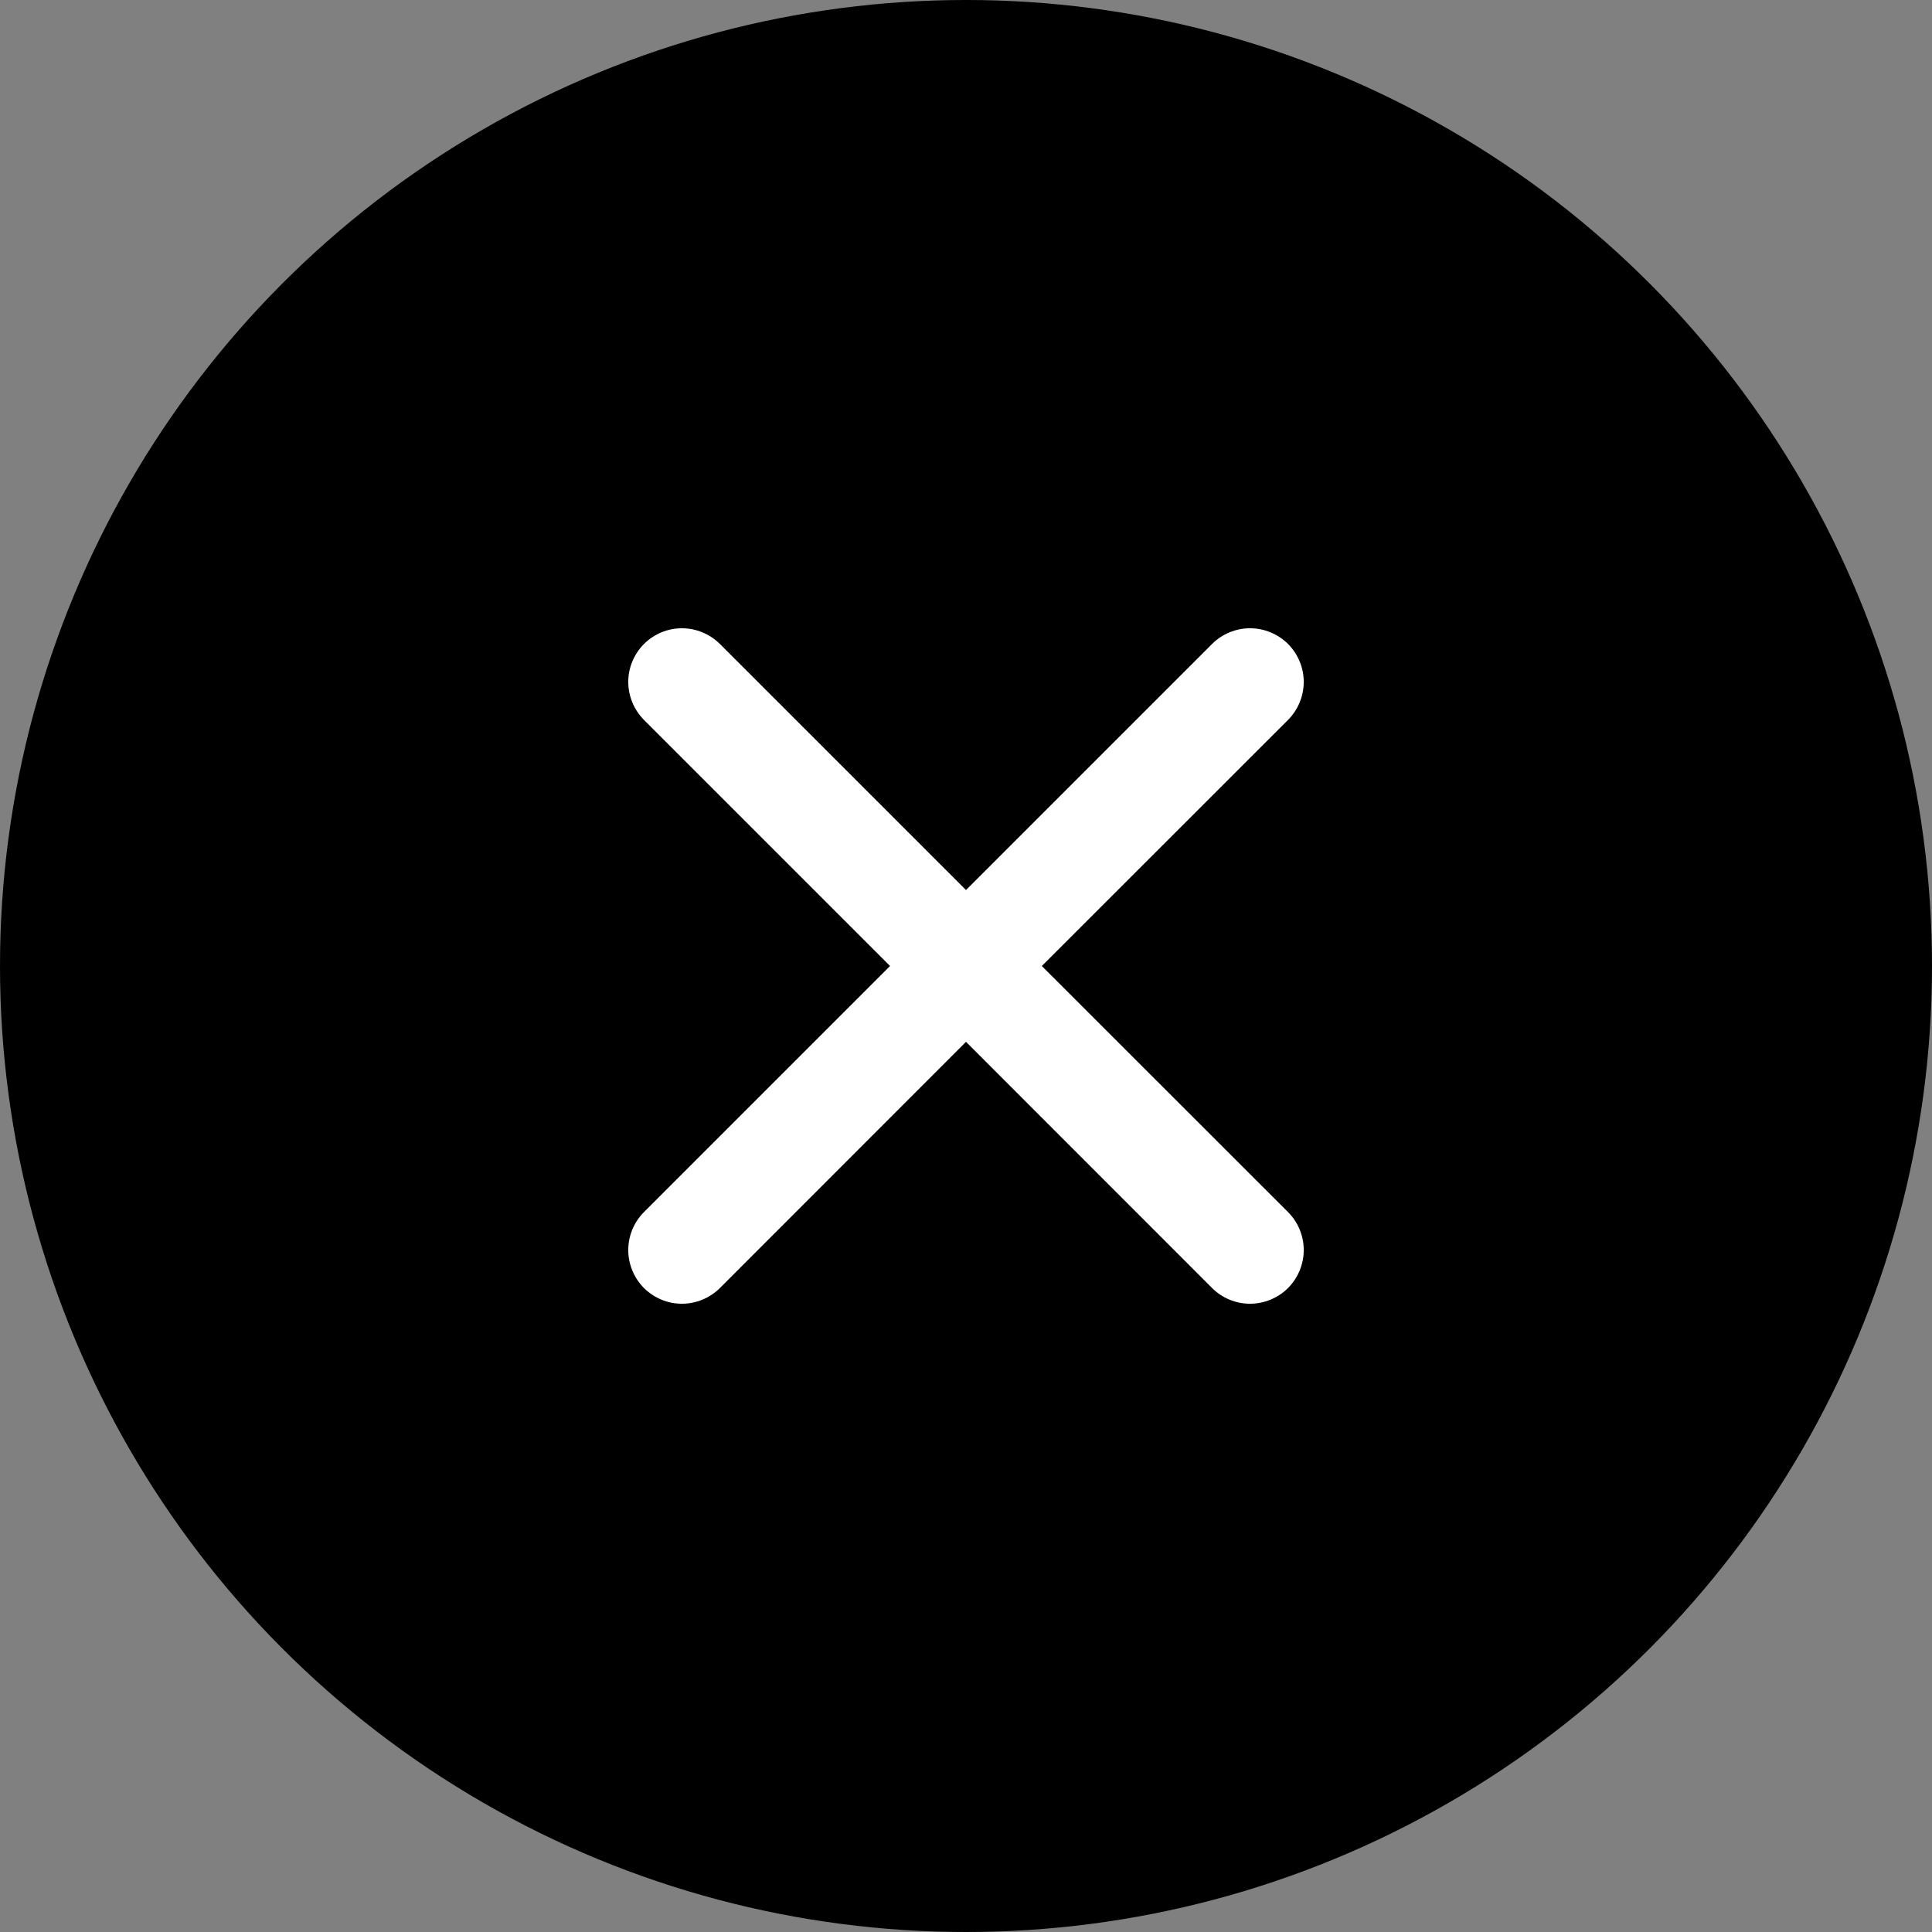 <svg width="16" height="16" viewBox="0 0 16 16" fill="none" xmlns="http://www.w3.org/2000/svg">
<rect x="0" y="0" width="16" height="16" fill="#808080" stroke="none"/>
<circle cx="8" cy="8" r="8" fill="black"/>
<path d="M10.667 5.333C10.583 5.25 10.47 5.203 10.352 5.203C10.235 5.203 10.121 5.25 10.038 5.333L8 7.371L5.962 5.333C5.878 5.25 5.765 5.203 5.647 5.203C5.53 5.203 5.417 5.25 5.333 5.333C5.25 5.417 5.203 5.53 5.203 5.647C5.203 5.765 5.25 5.878 5.333 5.962L7.371 8L5.333 10.038C5.25 10.121 5.203 10.235 5.203 10.352C5.203 10.47 5.25 10.583 5.333 10.667C5.417 10.75 5.53 10.797 5.647 10.797C5.765 10.797 5.878 10.75 5.962 10.667L8 8.628L10.038 10.667C10.121 10.75 10.235 10.797 10.352 10.797C10.47 10.797 10.583 10.75 10.667 10.667C10.75 10.583 10.797 10.47 10.797 10.352C10.797 10.235 10.75 10.121 10.667 10.038L8.628 8L10.667 5.962C10.75 5.878 10.797 5.765 10.797 5.647C10.797 5.53 10.75 5.417 10.667 5.333Z" fill="white"/>
</svg>
